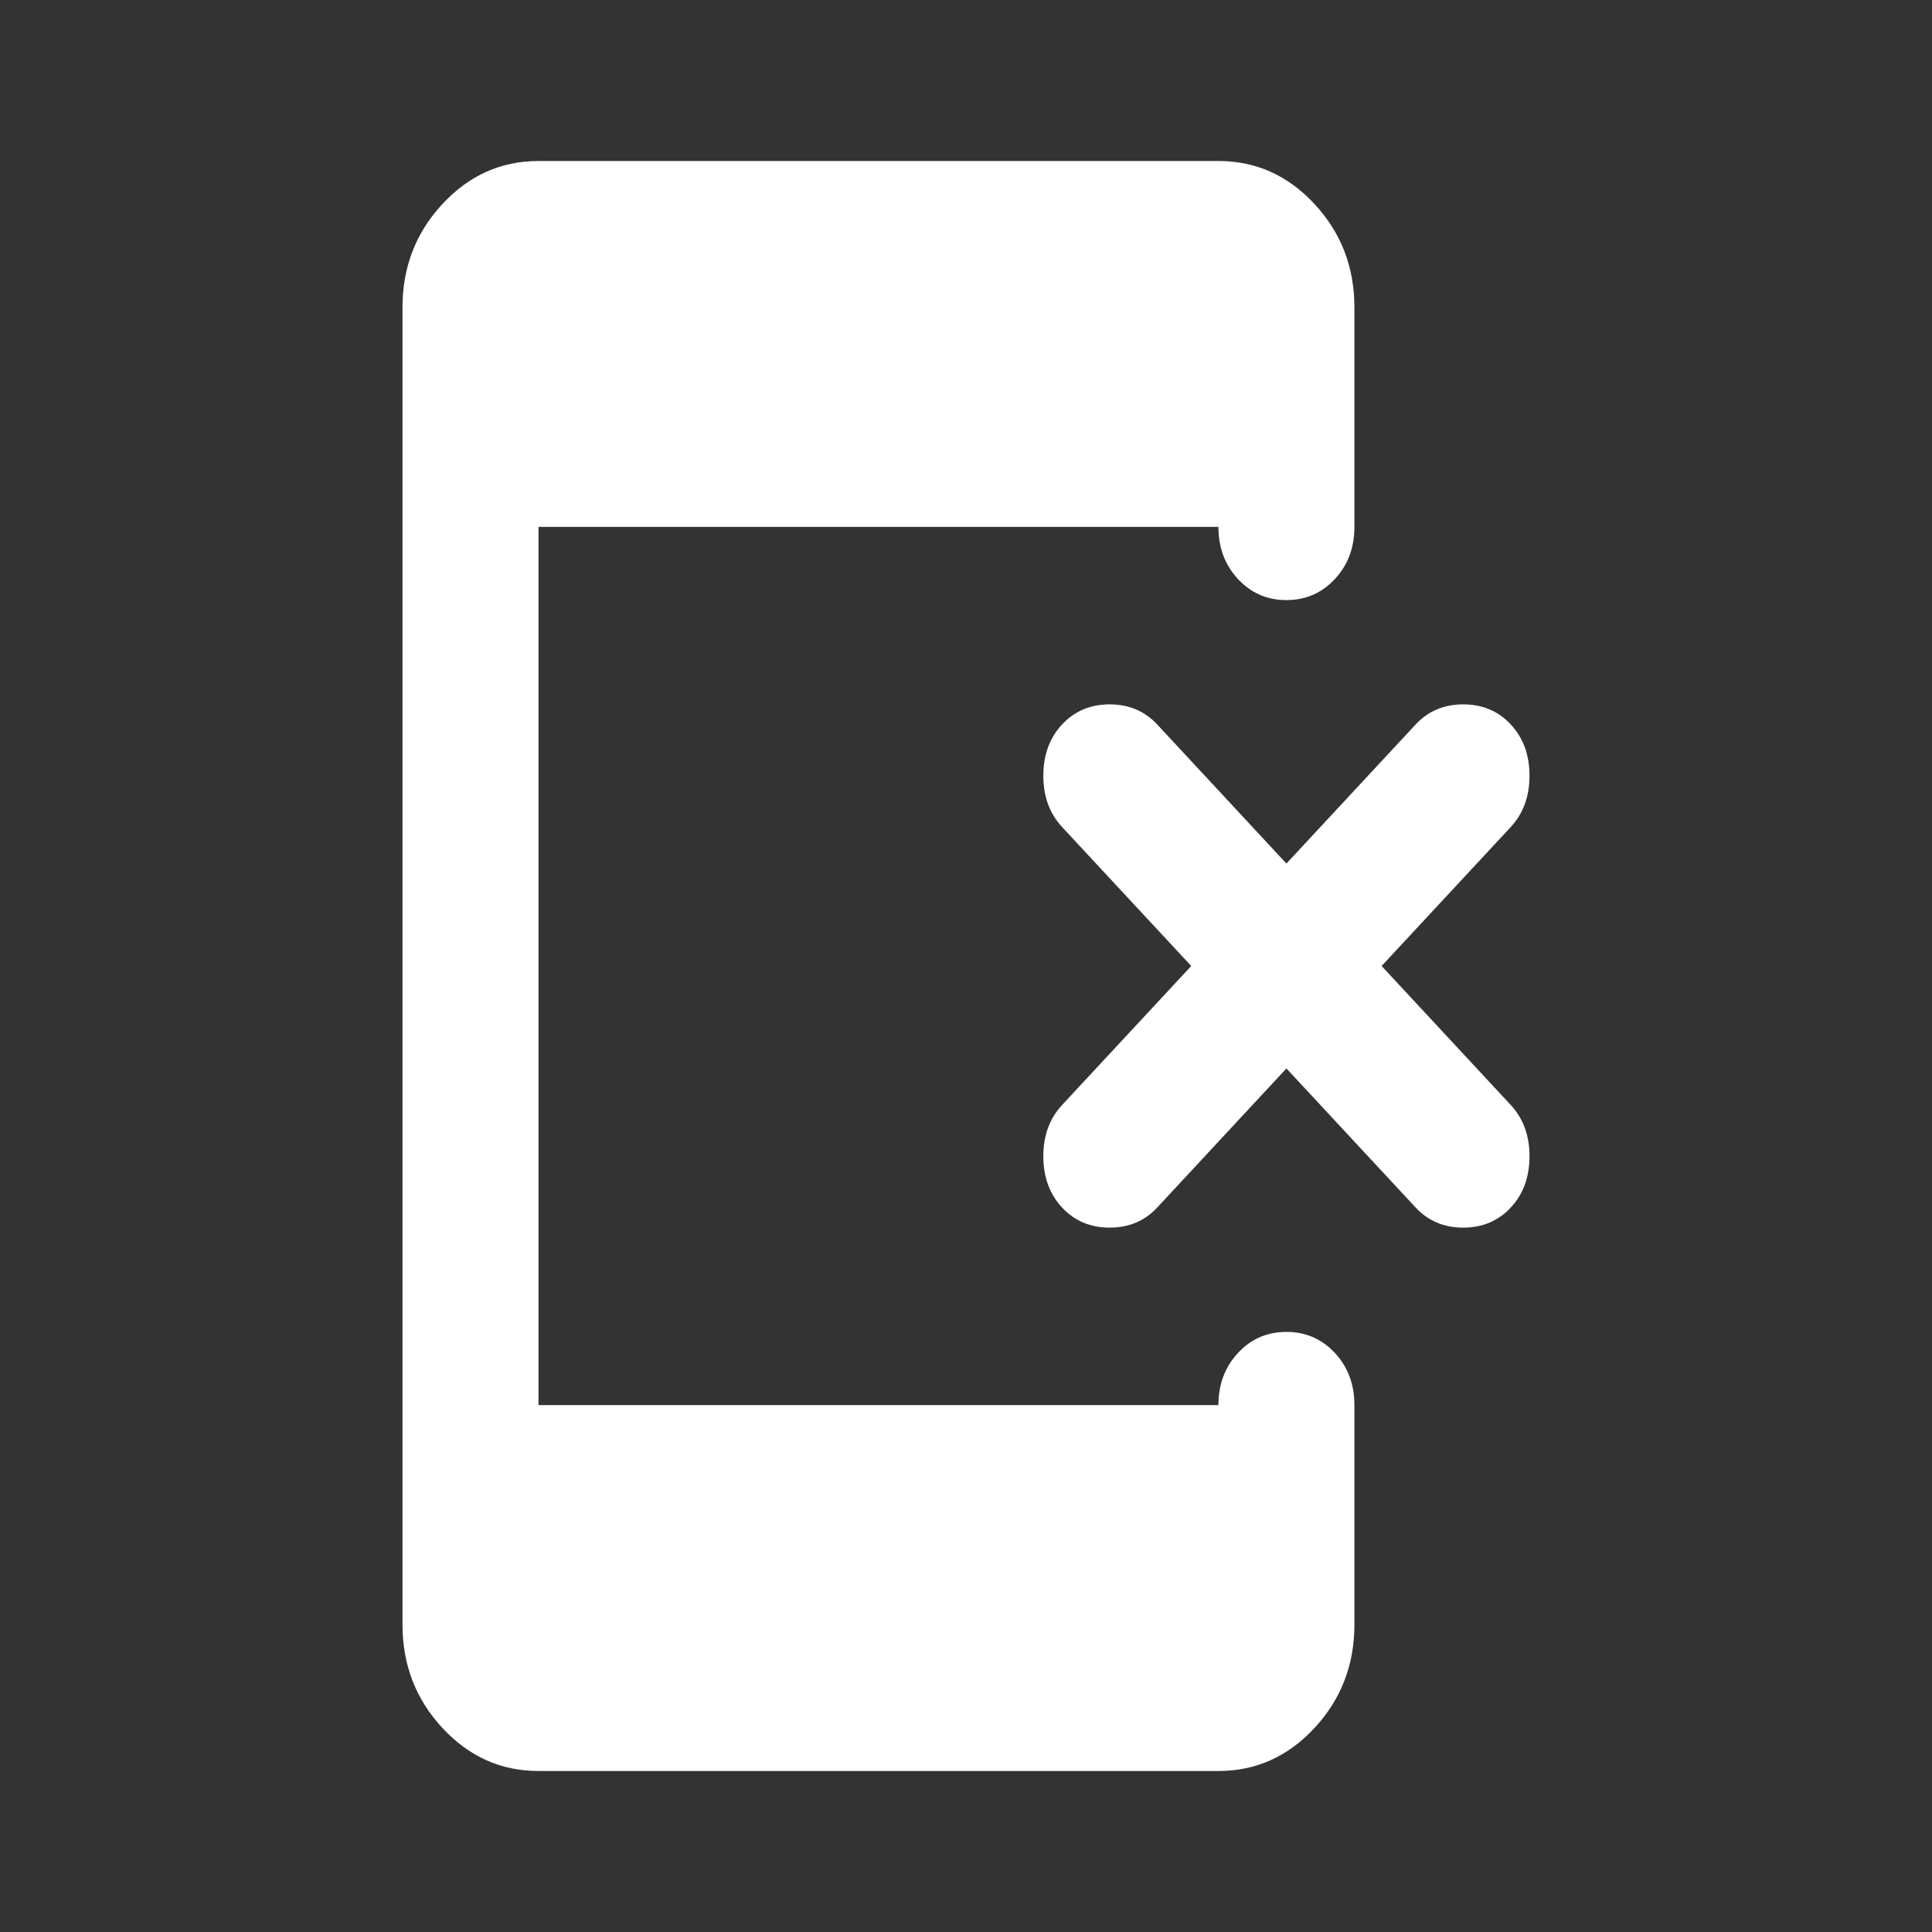 <svg width="72" height="72" viewBox="0 0 72 72" fill="#FFF" xmlns="http://www.w3.org/2000/svg">
<rect x="0" y="0" width="72" height="72" fill="#333333" stroke="none"/>
<path d="M47.941 39.818L43.127 45C42.662 45.5 42.071 45.75 41.353 45.75C40.635 45.75 40.044 45.5 39.579 45C39.115 44.5 38.882 43.864 38.882 43.091C38.882 42.318 39.115 41.682 39.579 41.182L44.394 36L39.579 30.818C39.115 30.318 38.882 29.682 38.882 28.909C38.882 28.136 39.115 27.5 39.579 27C40.044 26.5 40.635 26.25 41.353 26.25C42.071 26.25 42.662 26.5 43.127 27L47.941 32.182L52.756 27C53.22 26.5 53.812 26.25 54.529 26.25C55.247 26.25 55.839 26.5 56.303 27C56.768 27.5 57 28.136 57 28.909C57 29.682 56.768 30.318 56.303 30.818L51.489 36L56.303 41.182C56.768 41.682 57 42.318 57 43.091C57 43.864 56.768 44.5 56.303 45C55.839 45.5 55.247 45.75 54.529 45.75C53.812 45.75 53.22 45.5 52.756 45L47.941 39.818ZM20.068 66C18.674 66 17.481 65.466 16.489 64.398C15.496 63.329 15 62.045 15 60.545V11.454C15 9.955 15.496 8.67 16.489 7.602C17.481 6.534 18.674 6 20.068 6H45.407C46.801 6 47.994 6.534 48.986 7.602C49.979 8.67 50.475 9.955 50.475 11.454V19.636C50.475 20.409 50.232 21.057 49.747 21.579C49.261 22.102 48.659 22.364 47.941 22.364C47.223 22.364 46.621 22.102 46.136 21.579C45.65 21.057 45.407 20.409 45.407 19.636H20.068V52.364H45.407C45.407 51.591 45.65 50.943 46.136 50.42C46.621 49.898 47.223 49.636 47.941 49.636C48.659 49.636 49.261 49.898 49.747 50.42C50.232 50.943 50.475 51.591 50.475 52.364V60.545C50.475 62.045 49.979 63.329 48.986 64.398C47.994 65.466 46.801 66 45.407 66H20.068Z" />
</svg>
